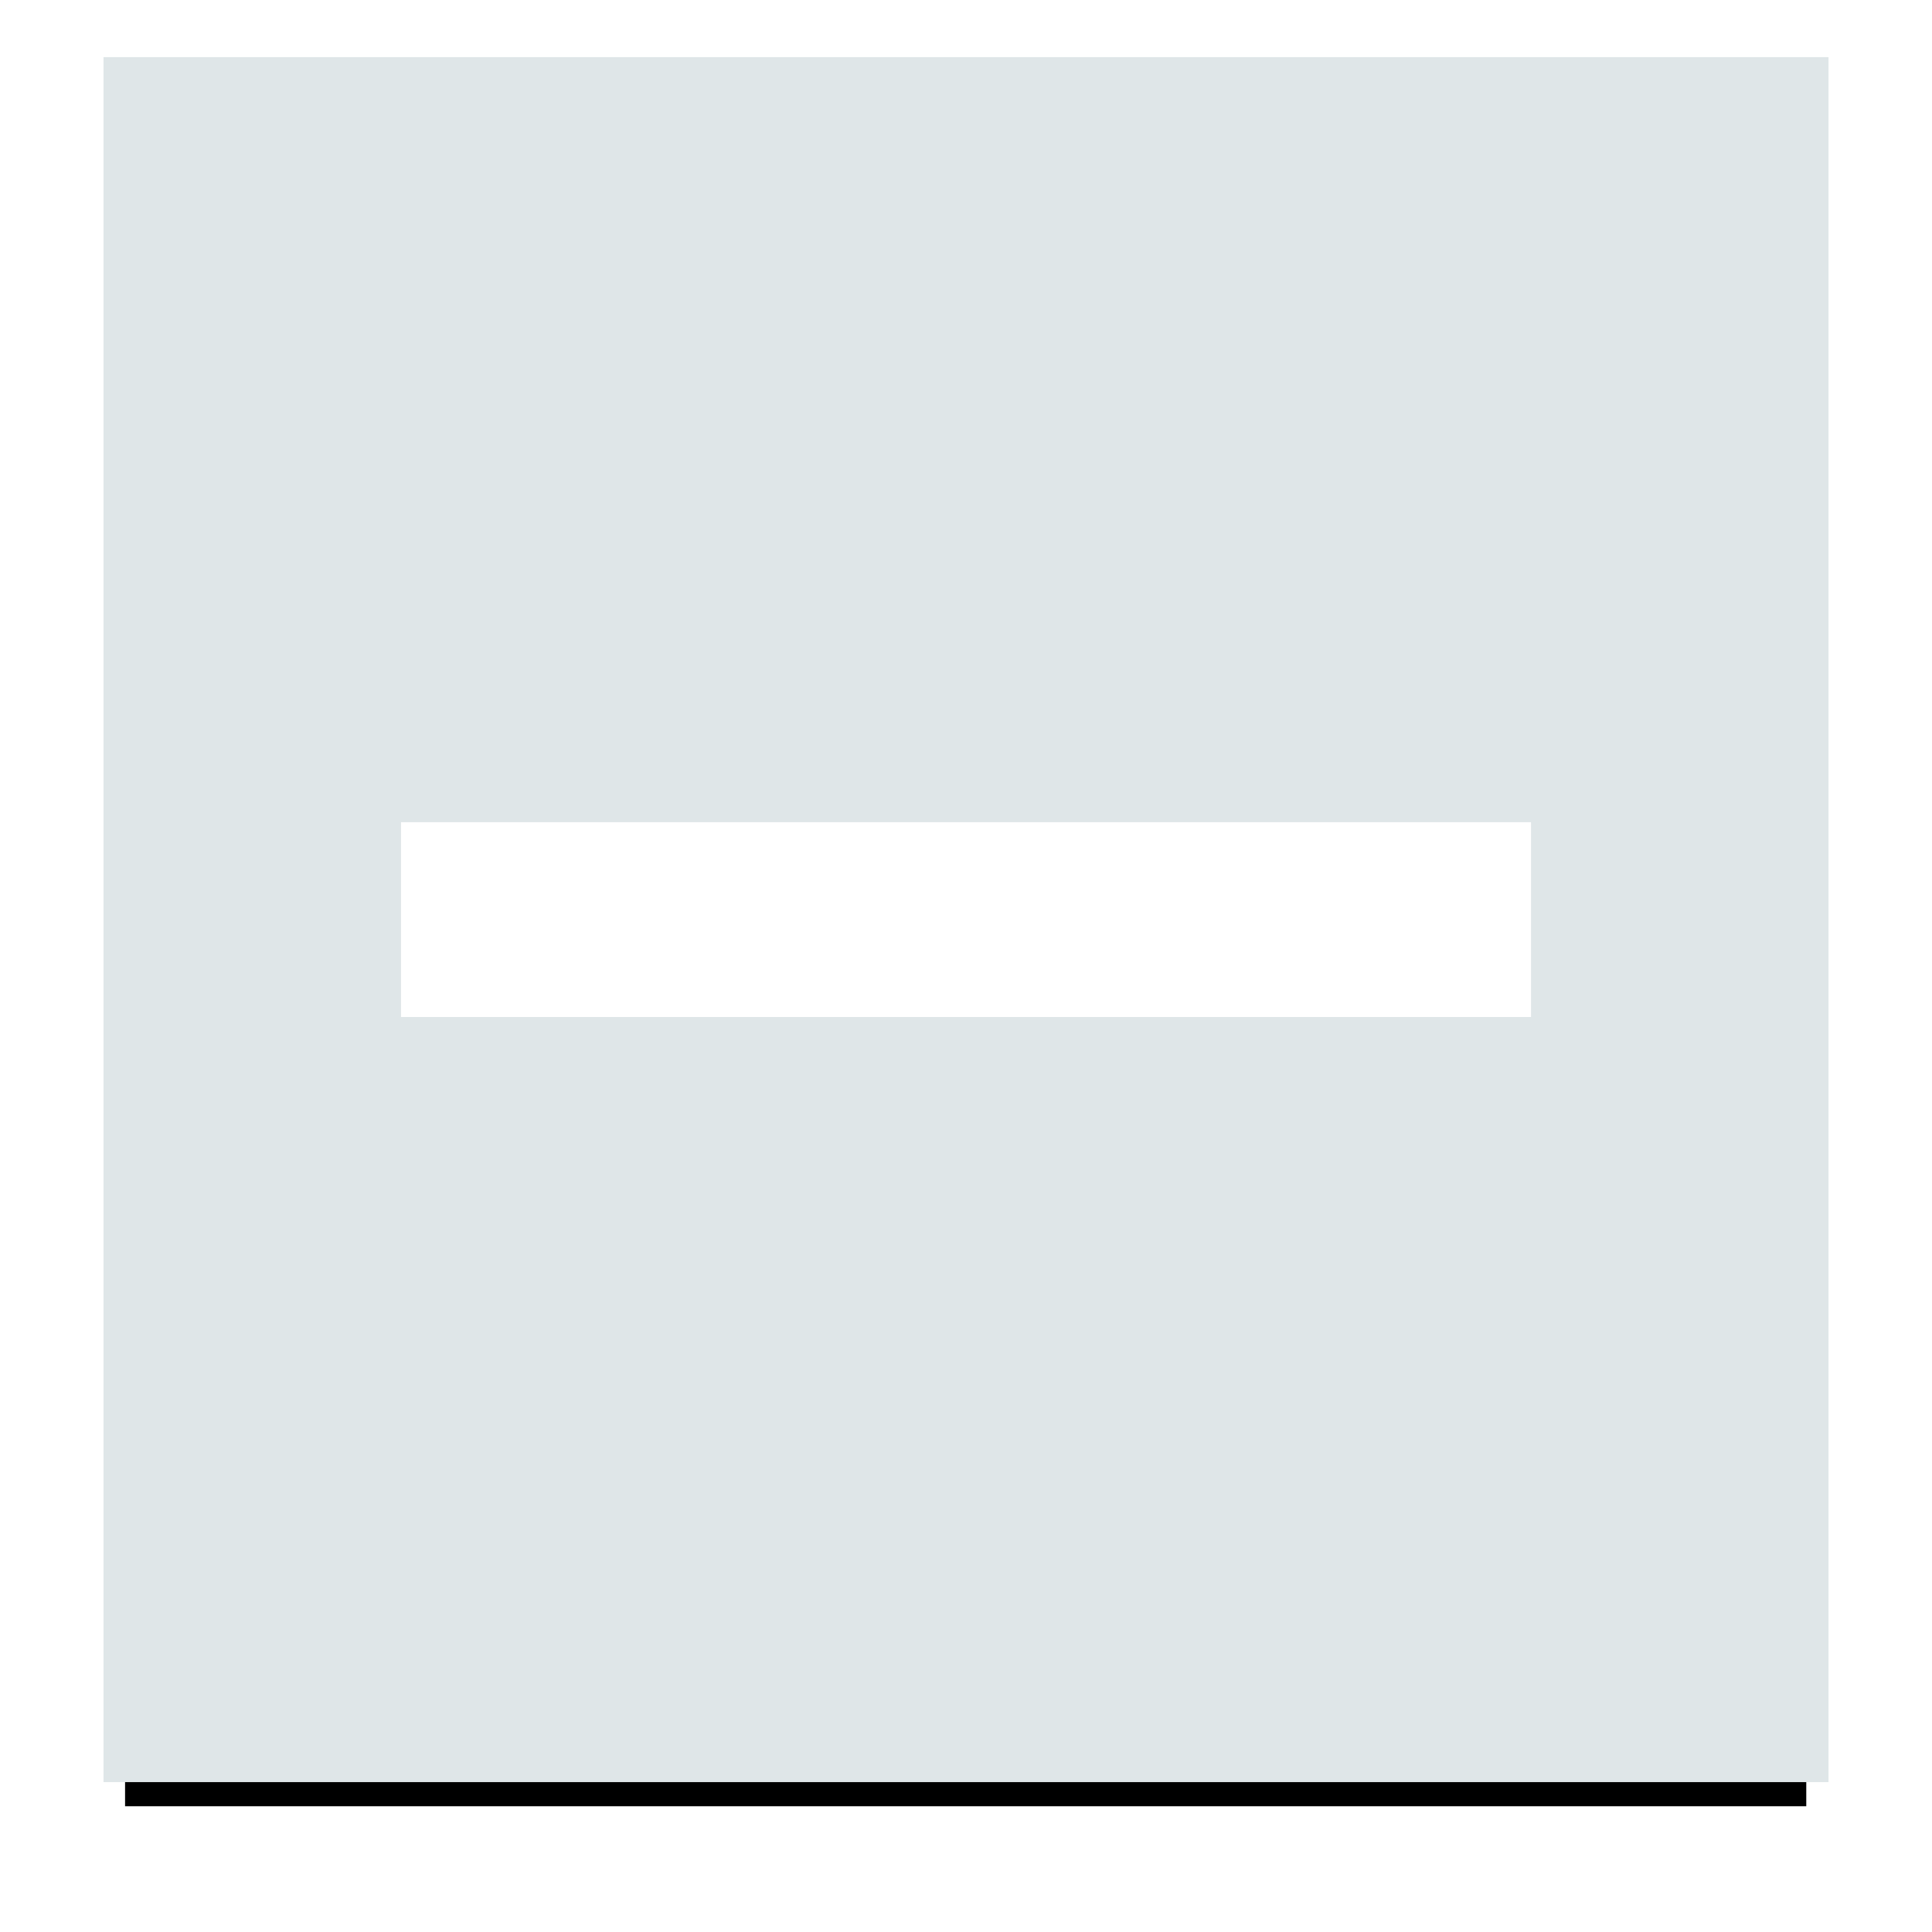<?xml version="1.0" encoding="UTF-8" standalone="no"?>
<!-- Created with Inkscape (http://www.inkscape.org/) -->

<svg
   xmlns:osb="http://www.openswatchbook.org/uri/2009/osb"
   xmlns:dc="http://purl.org/dc/elements/1.1/"
   xmlns:cc="http://creativecommons.org/ns#"
   xmlns:rdf="http://www.w3.org/1999/02/22-rdf-syntax-ns#"
   xmlns:svg="http://www.w3.org/2000/svg"
   xmlns="http://www.w3.org/2000/svg"
   xmlns:xlink="http://www.w3.org/1999/xlink"
   xmlns:sodipodi="http://sodipodi.sourceforge.net/DTD/sodipodi-0.dtd"
   xmlns:inkscape="http://www.inkscape.org/namespaces/inkscape"
   width="64"
   height="64"
   id="svg2985"
   version="1.1"
   inkscape:version="0.48.2 r9819"
   sodipodi:docname="operatorbuttondownminus.svg"
   inkscape:export-filename="C:\Users\pbarr\git\Repository\Calculate\images\game_screen_atlas_src1\operatorbuttondownminus.png"
   inkscape:export-xdpi="90"
   inkscape:export-ydpi="90">
  <defs
     id="defs2987">
    <linearGradient
       id="linearGradient3779"
       osb:paint="solid">
      <stop
         style="stop-color:#9fb1b8;stop-opacity:1;"
         offset="0"
         id="stop3781" />
    </linearGradient>
    <linearGradient
       id="linearGradient3831">
      <stop
         style="stop-color:#ffffff;stop-opacity:1;"
         offset="0"
         id="stop3833" />
      <stop
         style="stop-color:#ffffff;stop-opacity:0;"
         offset="1"
         id="stop3835" />
    </linearGradient>
    <radialGradient
       inkscape:collect="always"
       xlink:href="#linearGradient3831"
       id="radialGradient3837"
       cx="319.996"
       cy="240.077"
       fx="319.996"
       fy="240.077"
       r="288.501"
       gradientTransform="matrix(1,0,0,0.723,0,66.585)"
       gradientUnits="userSpaceOnUse" />
    <filter
       inkscape:collect="always"
       id="filter3974"
       color-interpolation-filters="sRGB">
      <feGaussianBlur
         inkscape:collect="always"
         stdDeviation="12"
         id="feGaussianBlur3976" />
    </filter>
  </defs>
  <sodipodi:namedview
     id="base"
     pagecolor="#ffffff"
     bordercolor="#666666"
     borderopacity="1.0"
     inkscape:pageopacity="0.0"
     inkscape:pageshadow="2"
     inkscape:zoom="6.1978022"
     inkscape:cx="-32.822964"
     inkscape:cy="35.388178"
     inkscape:current-layer="layer1"
     inkscape:document-units="px"
     showgrid="false"
     inkscape:snap-page="true"
     fit-margin-top="0"
     fit-margin-left="0"
     fit-margin-right="0"
     fit-margin-bottom="0"
     inkscape:window-width="1600"
     inkscape:window-height="848"
     inkscape:window-x="-8"
     inkscape:window-y="-8"
     inkscape:window-maximized="1" />
  <g
     id="layer1"
     inkscape:label="Layer 1"
     inkscape:groupmode="layer"
     transform="translate(28.8,-457.708)">
    <path
       style="fill:#000000;fill-opacity:1;stroke:none;filter:url(#filter3974)"
       d="m 6,486.906 c 156,0 312,0 468,0 0,-156 0,-312 0,-468 -156,0 -312,0 -468,0 0,156 0,312 0,468 z"
       id="rect3964"
       inkscape:connector-curvature="0"
       transform="matrix(0.119,0,0,0.119,-25.371,459.6)" />
    <rect
       style="fill:#dfe6e8;fill-opacity:1;stroke:none"
       id="rect2993"
       width="57.143"
       height="57.143"
       x="-25.371"
       y="459.6"
       ry="0" />
    <flowRoot
       xml:space="preserve"
       id="flowRoot3851"
       style="font-size:40px;font-style:normal;font-variant:normal;font-weight:normal;font-stretch:normal;line-height:125%;letter-spacing:0px;word-spacing:0px;fill:#000000;fill-opacity:1;stroke:none;font-family:Pump Demi Bold LET;-inkscape-font-specification:Pump Demi Bold LET"><flowRegion
         id="flowRegion3853"><rect
           id="rect3855"
           width="85.191"
           height="131.66"
           x="143.277"
           y="119.872" /></flowRegion><flowPara
         id="flowPara3857" /></flowRoot>    <rect
       style="fill:#ffffff;fill-opacity:1;stroke:none"
       id="rect3016"
       width="37.433"
       height="6.454"
       x="-15.516"
       y="484.944" />
  </g>
</svg>
